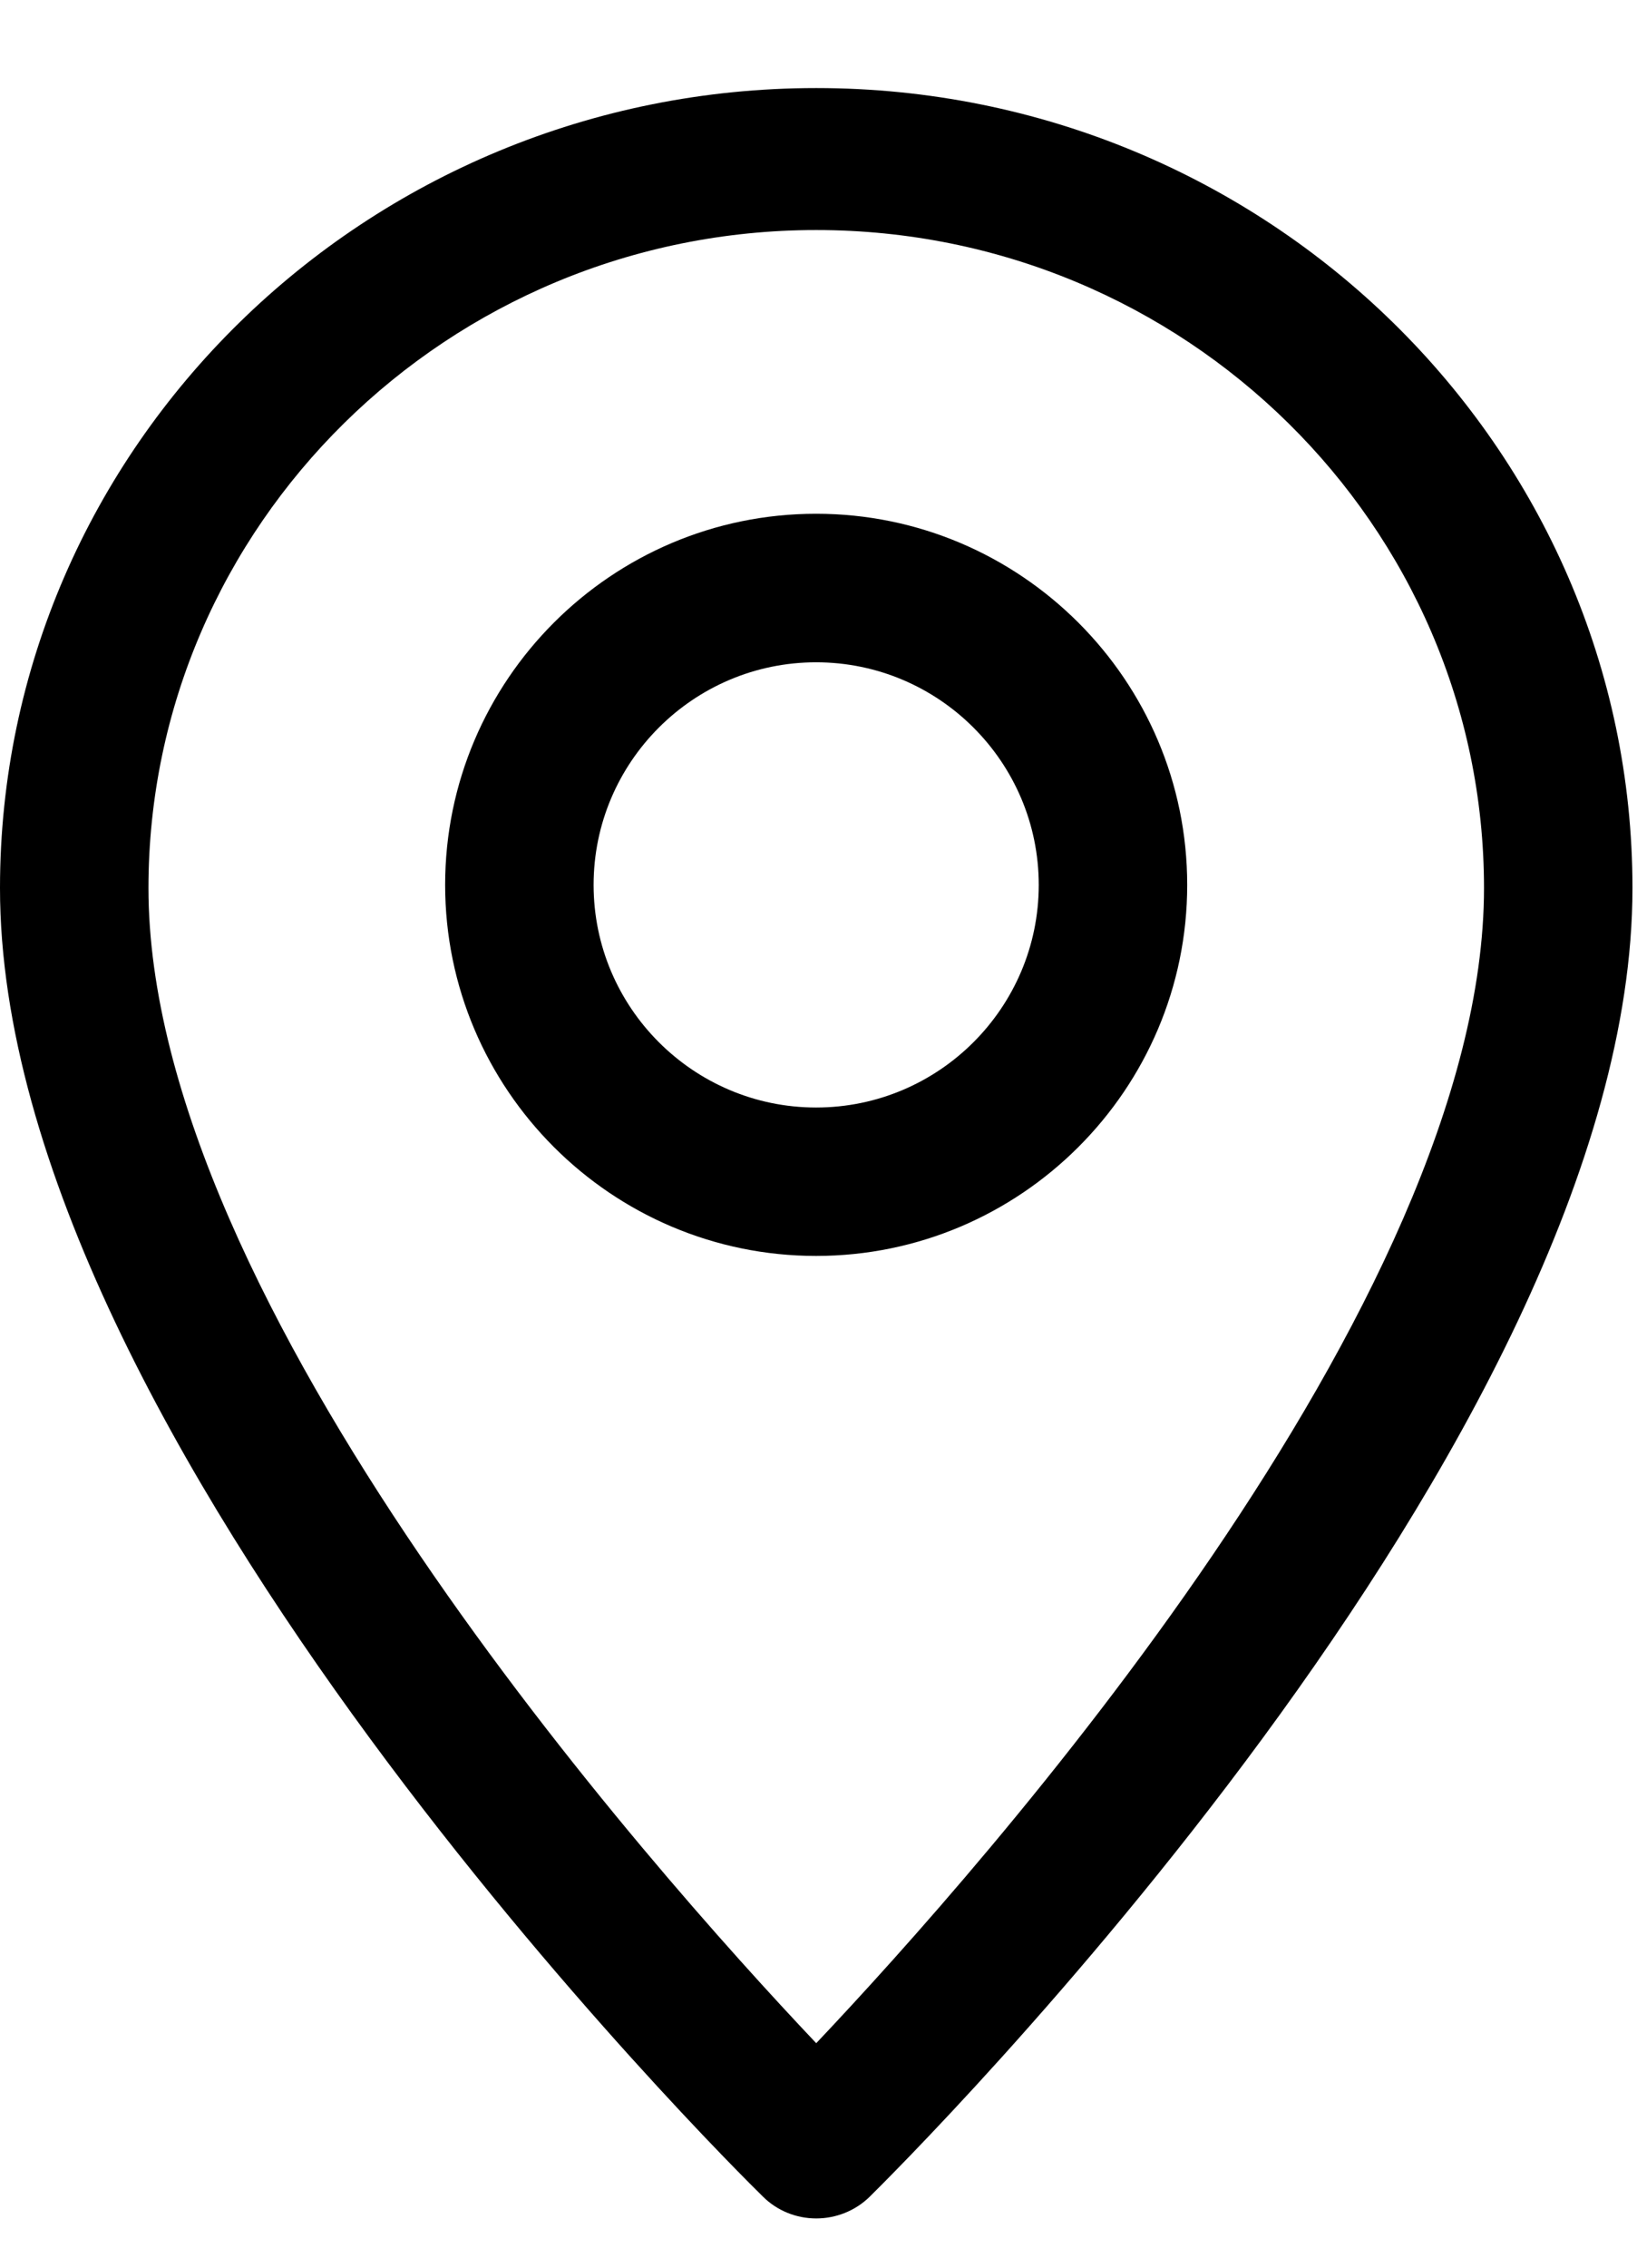<svg width="13" height="18" viewBox="0 0 13 18" fill="none" xmlns="http://www.w3.org/2000/svg">
	<path d="M6.482 0.699C2.907 0.699 0 3.548 0 7.049C0 11.437 5.812 17.195 6.06 17.437C6.171 17.547 6.323 17.609 6.482 17.609C6.641 17.609 6.793 17.547 6.904 17.439C7.151 17.195 12.964 11.437 12.964 7.049C12.964 3.548 10.056 0.699 6.482 0.699ZM6.482 16.218C5.157 14.819 1.179 10.342 1.179 7.049C1.179 4.17 3.558 1.826 6.482 1.826C9.406 1.826 11.785 4.17 11.785 7.049C11.785 10.342 7.806 14.819 6.482 16.218Z" fill="black" />
	<path d="M6.481 4.078C4.857 4.078 3.535 5.4 3.535 7.024C3.535 8.647 4.857 9.969 6.481 9.969C8.105 9.969 9.428 8.647 9.428 7.024C9.428 5.4 8.105 4.078 6.481 4.078ZM6.481 8.791C5.507 8.791 4.714 7.998 4.714 7.024C4.714 6.05 5.507 5.257 6.481 5.257C7.456 5.257 8.249 6.05 8.249 7.024C8.249 7.998 7.456 8.791 6.481 8.791Z" fill="black" />
</svg>
